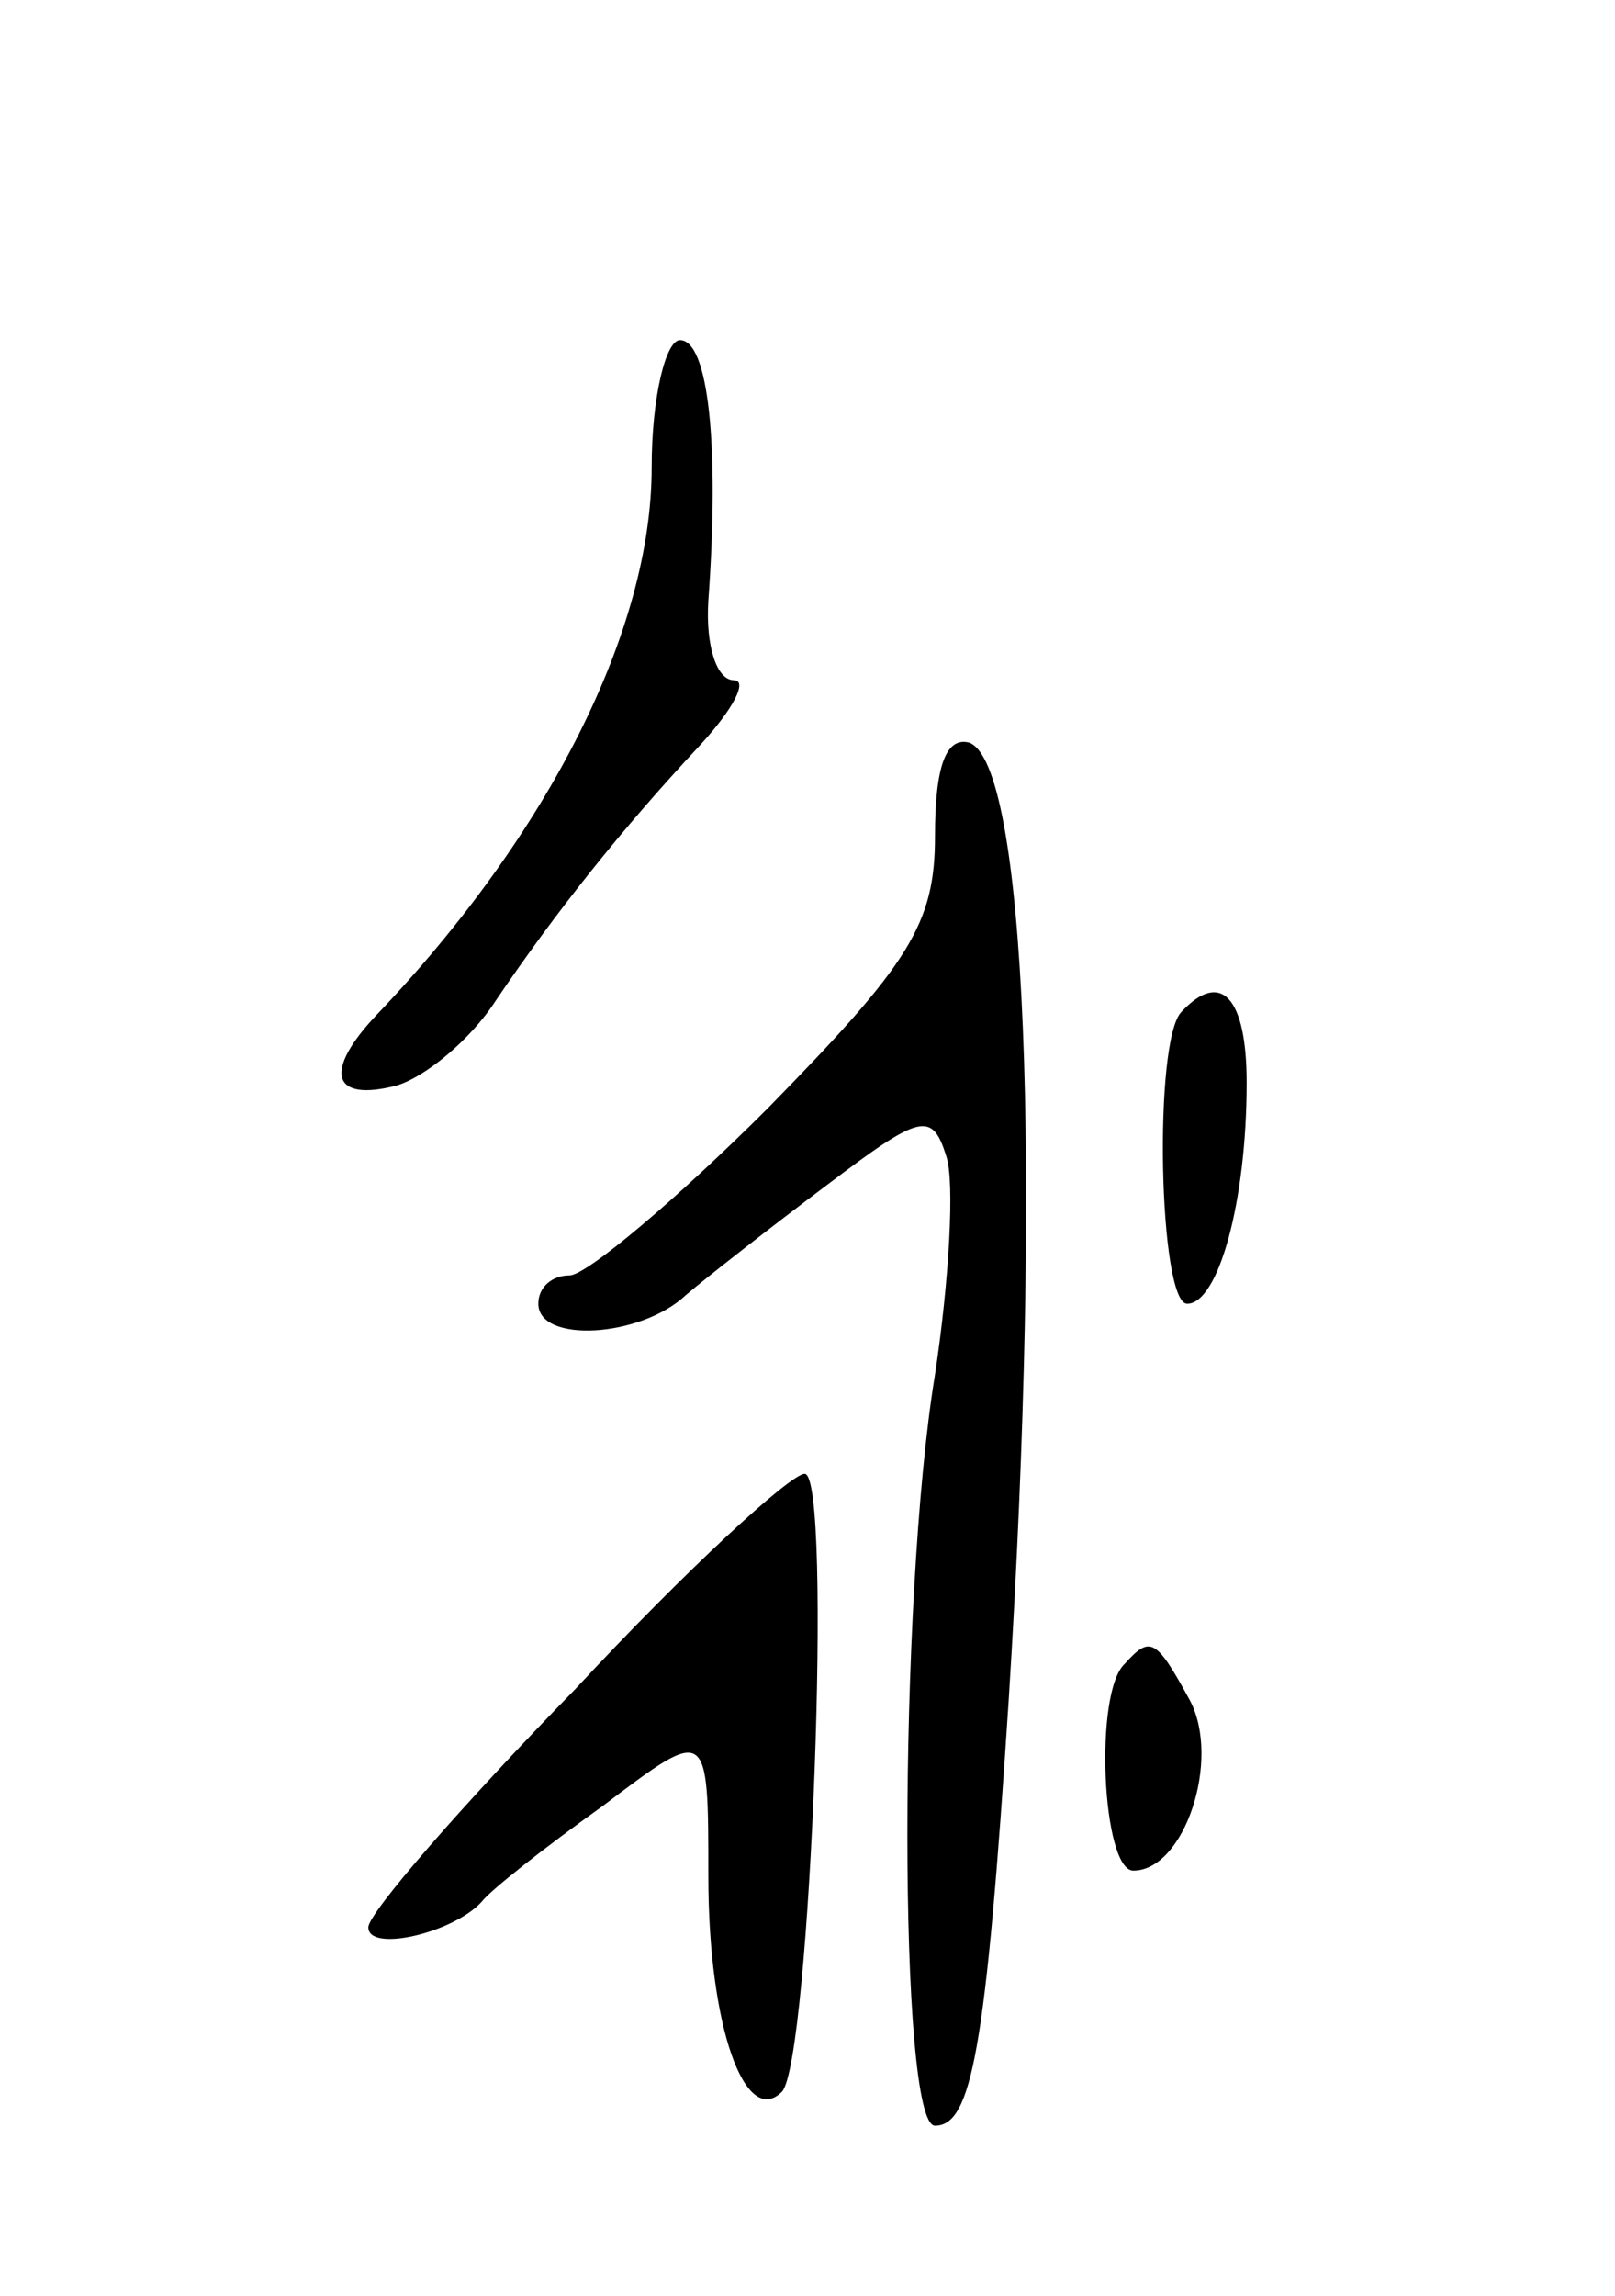 <svg version="1.0" xmlns="http://www.w3.org/2000/svg"
 width="57pt" height="81pt" viewBox="0 0 57 81"
 preserveAspectRatio="xMidYMid meet">
<g transform="translate(0,81) scale(0.1,-0.1)"
fill="#000000" stroke="none">
<path d="M230 645 c0 -57 -36 -129 -97 -193 -19 -20 -16 -31 7 -25 10 3 26 16
35 30 21 31 44 60 72 90 12 13 17 23 12 23 -6 0 -10 12 -9 28 4 55 0 92 -10
92 -5 0 -10 -20 -10 -45z"/>
<path d="M330 515 c0 -31 -9 -45 -59 -96 -32 -32 -64 -59 -70 -59 -6 0 -11 -4
-11 -10 0 -14 36 -12 52 3 7 6 30 24 50 39 33 25 37 26 42 10 3 -9 1 -44 -4
-77 -13 -79 -13 -265 0 -265 13 0 18 27 26 150 12 190 6 331 -14 338 -8 2 -12
-8 -12 -33z"/>
<path d="M417 453 c-10 -10 -8 -103 2 -103 11 0 21 36 21 78 0 30 -9 40 -23
25z"/>
<path d="M203 214 c-40 -41 -73 -79 -73 -84 0 -9 30 -2 40 9 3 4 22 19 43 34
37 28 37 28 37 -25 0 -53 13 -89 26 -76 10 11 18 218 8 218 -5 0 -42 -34 -81
-76z"/>
<path d="M397 223 c-11 -10 -8 -73 3 -73 18 0 31 39 20 60 -12 22 -14 23 -23
13z"/>
</g>
</svg>
